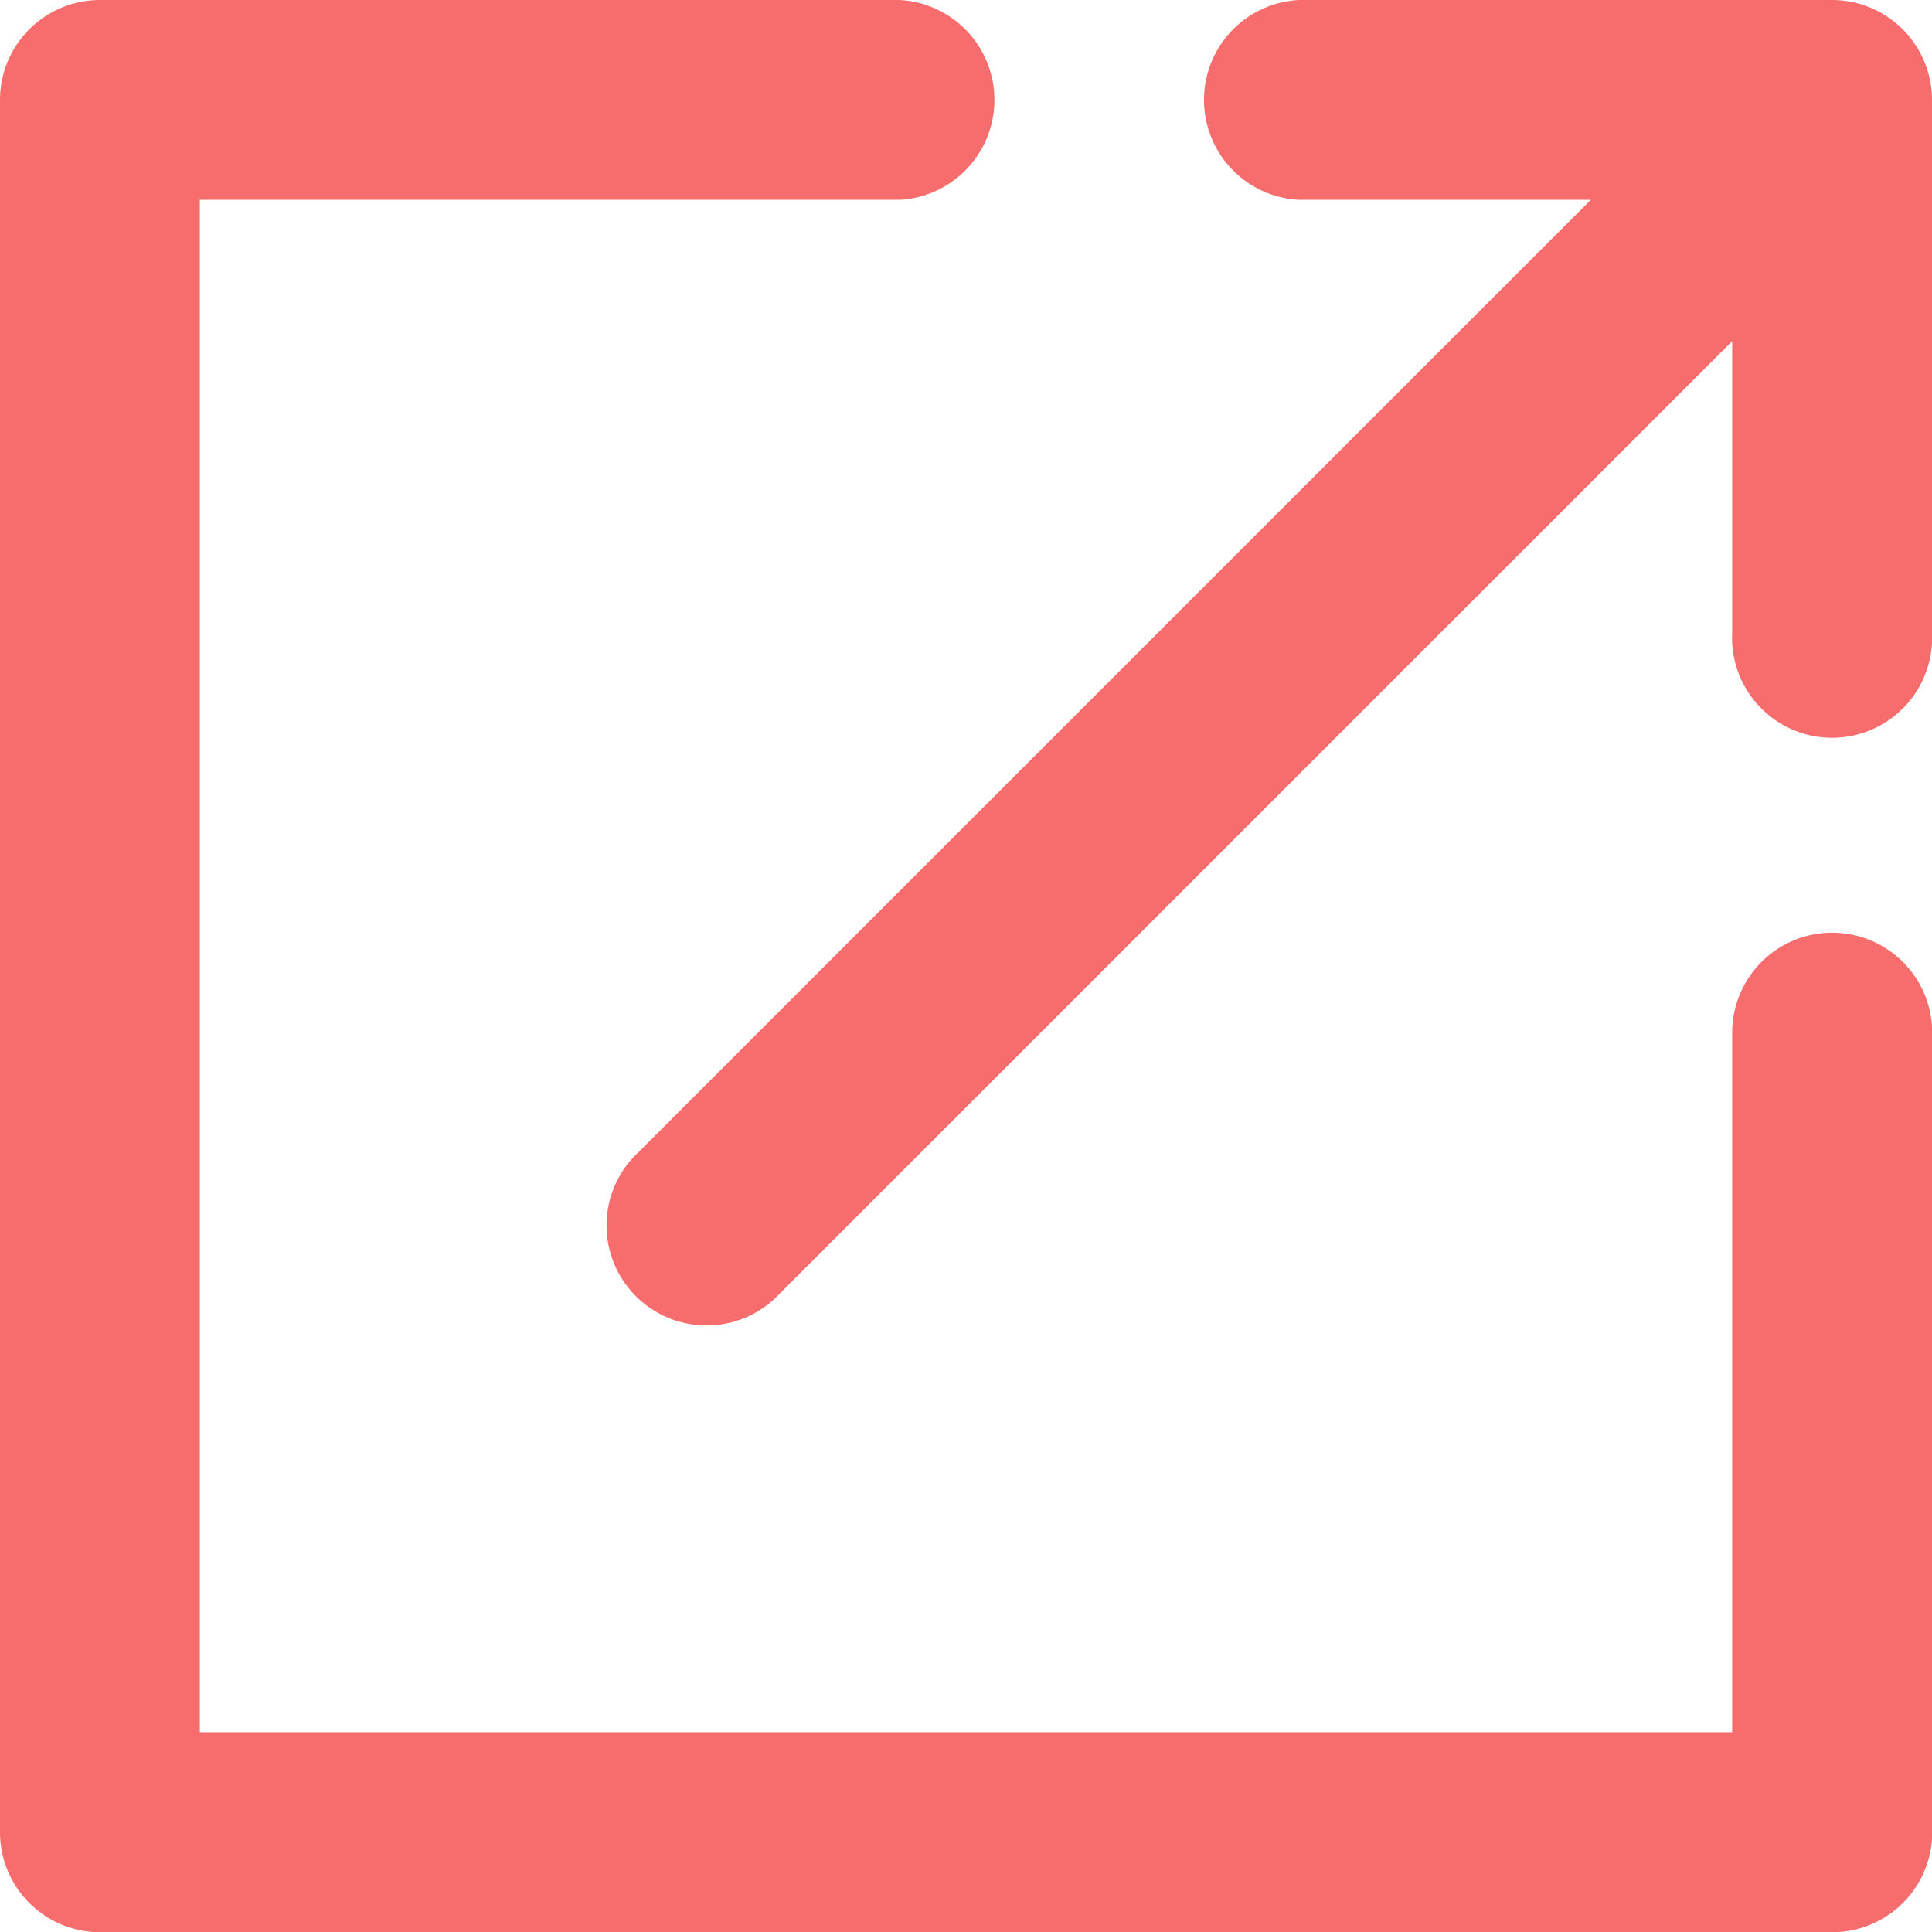 <svg xmlns="http://www.w3.org/2000/svg" width="8.093" height="8.093" fill="#F76C6C"><path class="a" d="M7.675 0H5.442a.419.419 0 0 0 0 .837h1.222L2.651 4.85a.419.419 0 0 0 .592.592l4.013-4.013v1.222a.419.419 0 1 0 .837 0V.419A.419.419 0 0 0 7.674 0Z"/><path class="a" d="M7.675 3.907a.419.419 0 0 0-.419.419v2.93H.837V.837h2.93a.419.419 0 0 0 0-.837H.419A.419.419 0 0 0 0 .419v7.256a.419.419 0 0 0 .419.419h7.256a.419.419 0 0 0 .419-.419V4.326a.419.419 0 0 0-.419-.419Z"/></svg>
